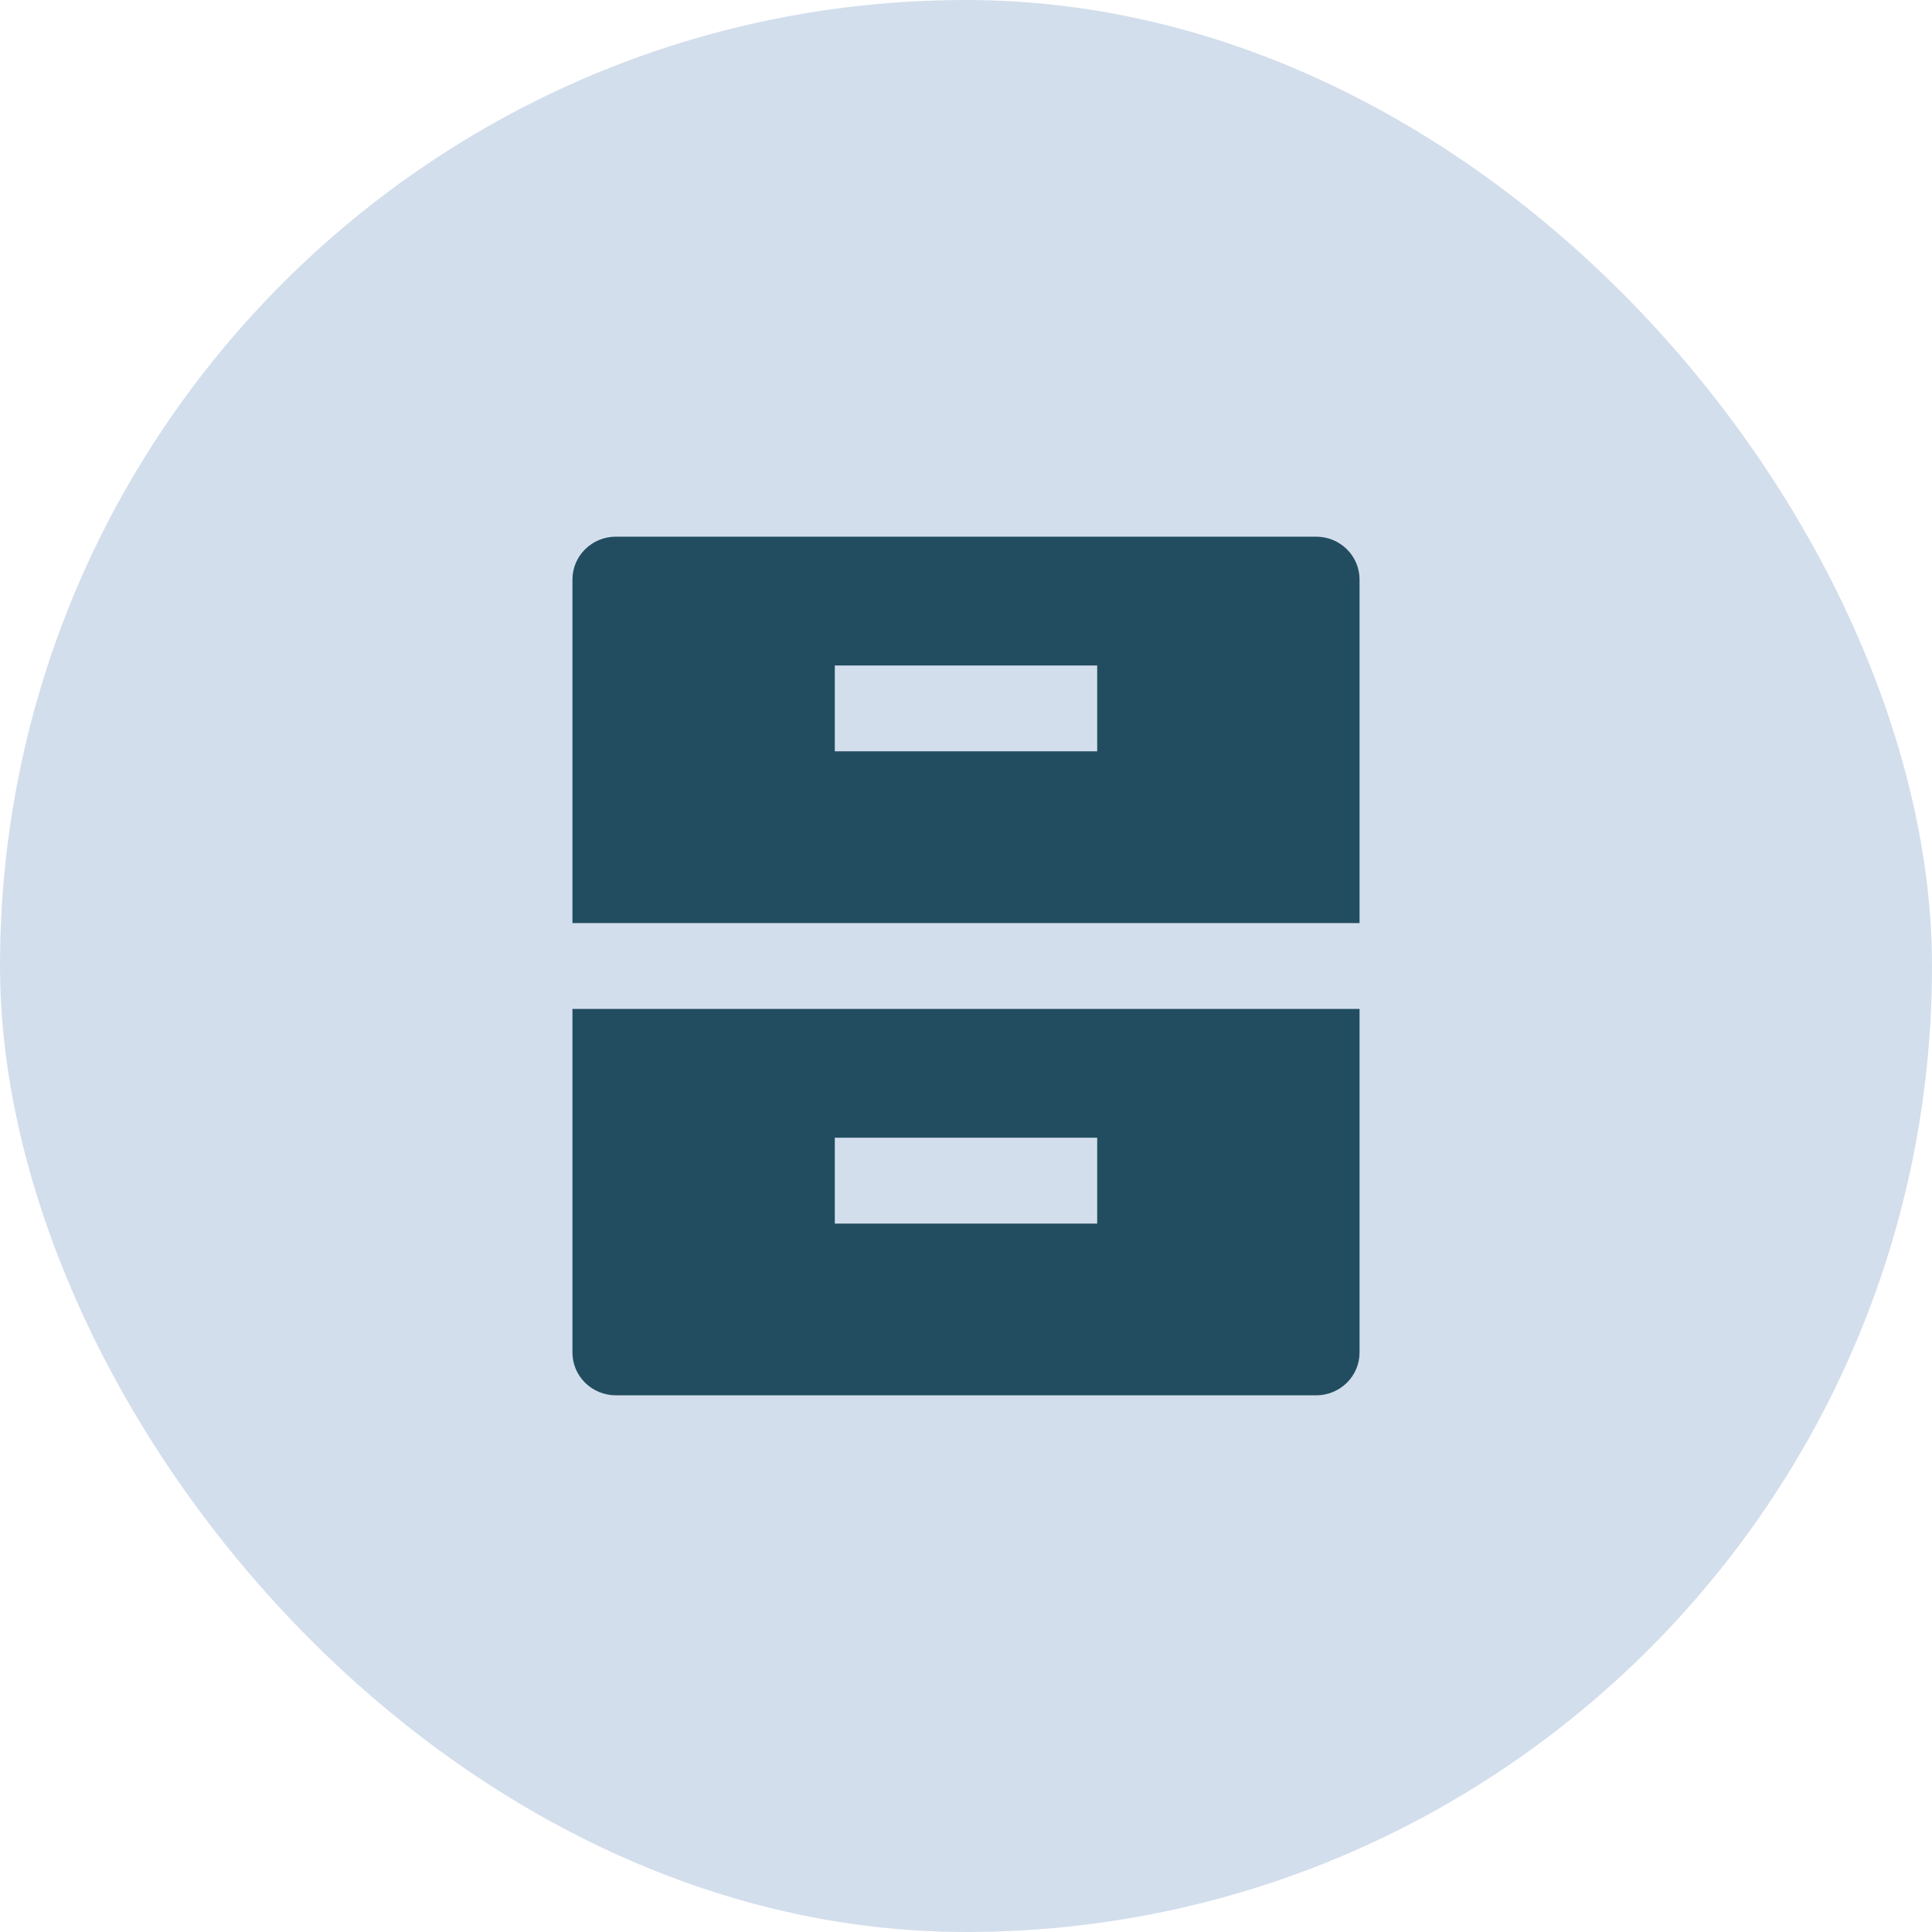 <svg width="54" height="54" viewBox="0 0 54 54" fill="none" xmlns="http://www.w3.org/2000/svg">
<rect width="54" height="54" rx="27" fill="#D3DEEC"/>
<path d="M16 28.2H38V37.804C38 38.464 37.456 39 36.786 39H17.214C17.054 39 16.896 38.968 16.748 38.908C16.601 38.848 16.467 38.76 16.355 38.649C16.242 38.538 16.152 38.406 16.092 38.261C16.031 38.116 16 37.96 16 37.804V28.2ZM16 16.198C16 15.536 16.544 15 17.214 15H36.786C37.456 15 38 15.535 38 16.198V25.8H16V16.198ZM23.333 18.6V21H30.667V18.6H23.333ZM23.333 31.8V34.2H30.667V31.8H23.333Z" fill="#224D60"/>
</svg>
